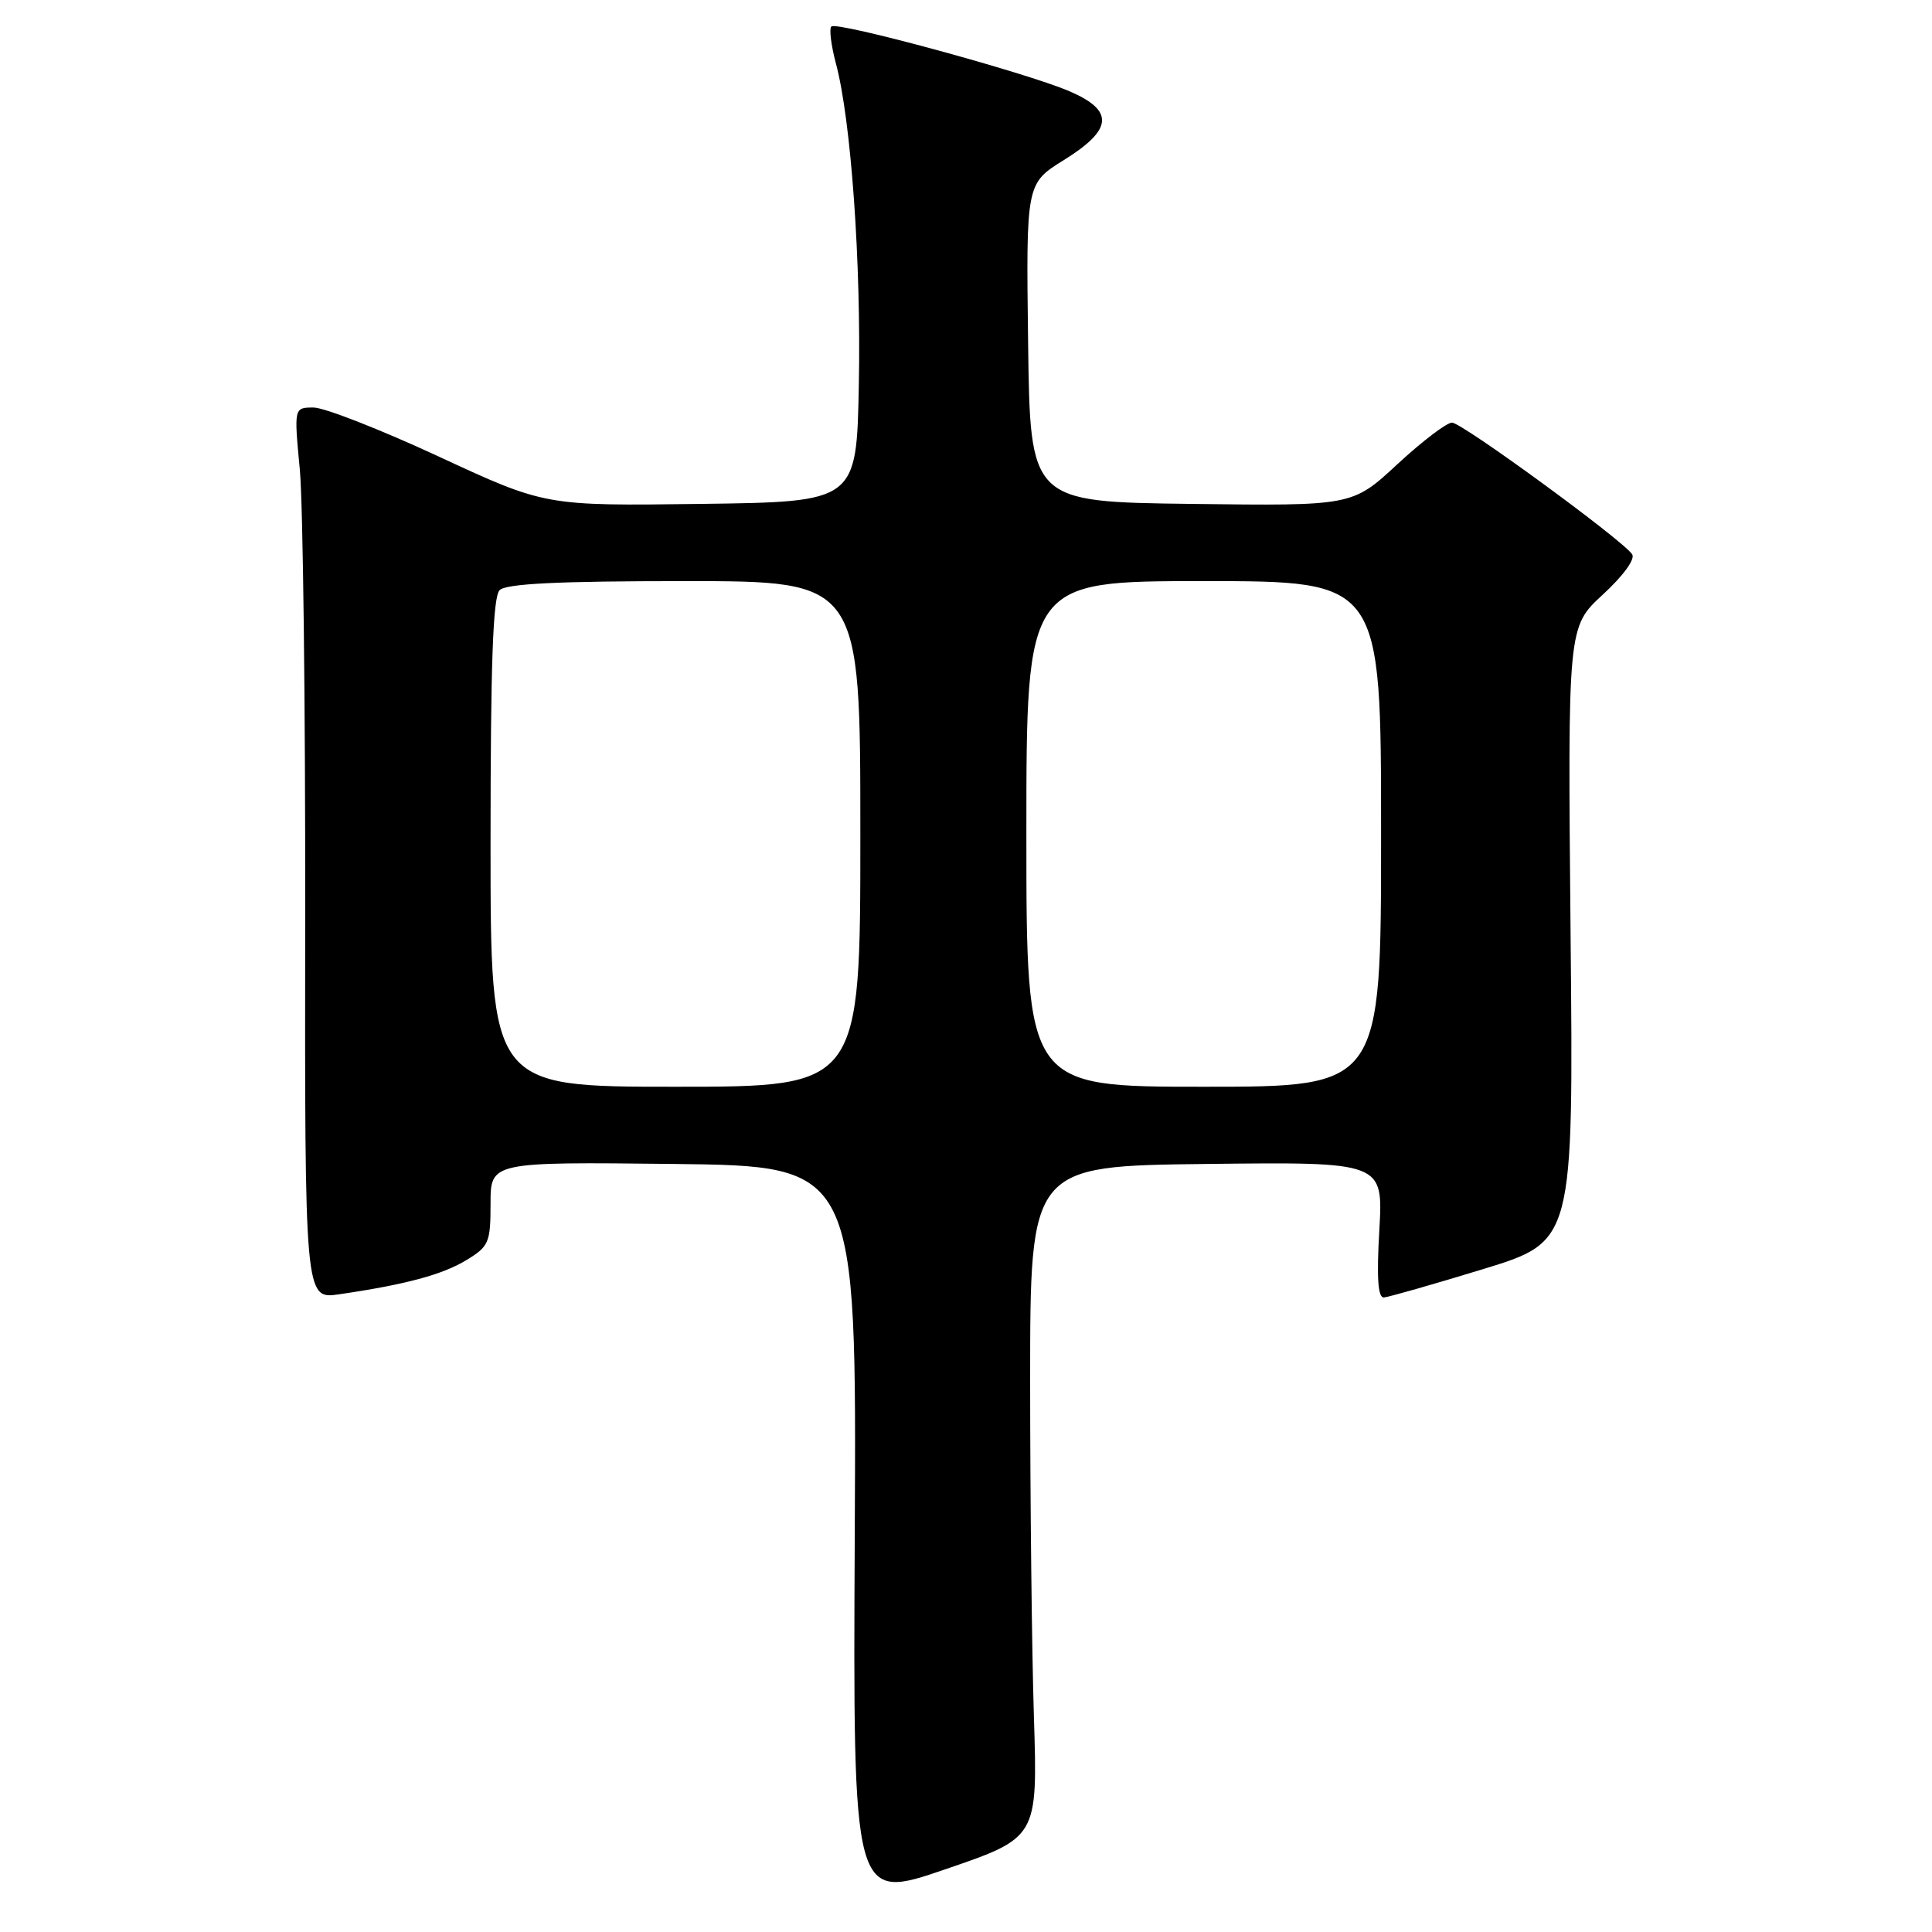 <?xml version="1.0" encoding="UTF-8" standalone="no"?>
<!DOCTYPE svg PUBLIC "-//W3C//DTD SVG 1.1//EN" "http://www.w3.org/Graphics/SVG/1.1/DTD/svg11.dtd" >
<svg xmlns="http://www.w3.org/2000/svg" xmlns:xlink="http://www.w3.org/1999/xlink" version="1.1" viewBox="0 0 256 256">
 <g >
 <path fill="currentColor"
d=" M 137.00 227.50 C 136.72 218.70 136.50 198.68 136.50 183.00 C 136.50 154.50 136.50 154.50 159.89 154.23 C 183.28 153.96 183.28 153.96 182.77 162.98 C 182.40 169.32 182.58 171.98 183.38 171.92 C 183.99 171.87 189.90 170.19 196.50 168.17 C 208.50 164.50 208.50 164.50 208.11 123.79 C 207.73 83.07 207.73 83.07 212.38 78.79 C 215.12 76.26 216.72 74.06 216.26 73.43 C 214.85 71.44 193.71 56.00 192.40 56.00 C 191.69 56.00 188.43 58.48 185.15 61.52 C 179.19 67.04 179.19 67.04 157.84 66.77 C 136.50 66.50 136.50 66.50 136.23 45.41 C 135.96 24.32 135.96 24.32 140.98 21.20 C 147.49 17.15 147.68 14.65 141.68 12.08 C 135.92 9.61 110.87 2.80 110.16 3.51 C 109.85 3.81 110.13 6.03 110.77 8.44 C 112.77 15.92 114.12 34.82 113.80 51.00 C 113.50 66.50 113.50 66.50 92.87 66.77 C 72.25 67.04 72.25 67.04 58.19 60.52 C 50.46 56.93 42.97 54.00 41.55 54.00 C 38.95 54.00 38.95 54.00 39.73 62.25 C 40.15 66.79 40.47 93.38 40.44 121.33 C 40.38 172.17 40.38 172.17 44.94 171.50 C 53.73 170.22 58.63 168.90 61.80 166.97 C 64.78 165.16 65.00 164.65 65.00 159.50 C 65.00 153.96 65.00 153.96 89.25 154.23 C 113.50 154.50 113.50 154.50 113.26 203.19 C 113.02 251.89 113.02 251.89 125.26 247.69 C 137.50 243.50 137.50 243.50 137.00 227.50 Z  M 65.00 111.70 C 65.00 87.91 65.32 79.08 66.20 78.20 C 67.06 77.34 73.91 77.00 90.70 77.00 C 114.00 77.00 114.00 77.00 114.00 110.50 C 114.00 144.00 114.00 144.00 89.50 144.00 C 65.00 144.00 65.00 144.00 65.00 111.70 Z  M 136.00 110.50 C 136.00 77.00 136.00 77.00 159.50 77.00 C 183.00 77.00 183.00 77.00 183.00 110.50 C 183.00 144.00 183.00 144.00 159.50 144.00 C 136.00 144.00 136.00 144.00 136.00 110.50 Z "/>
</g>
</svg>